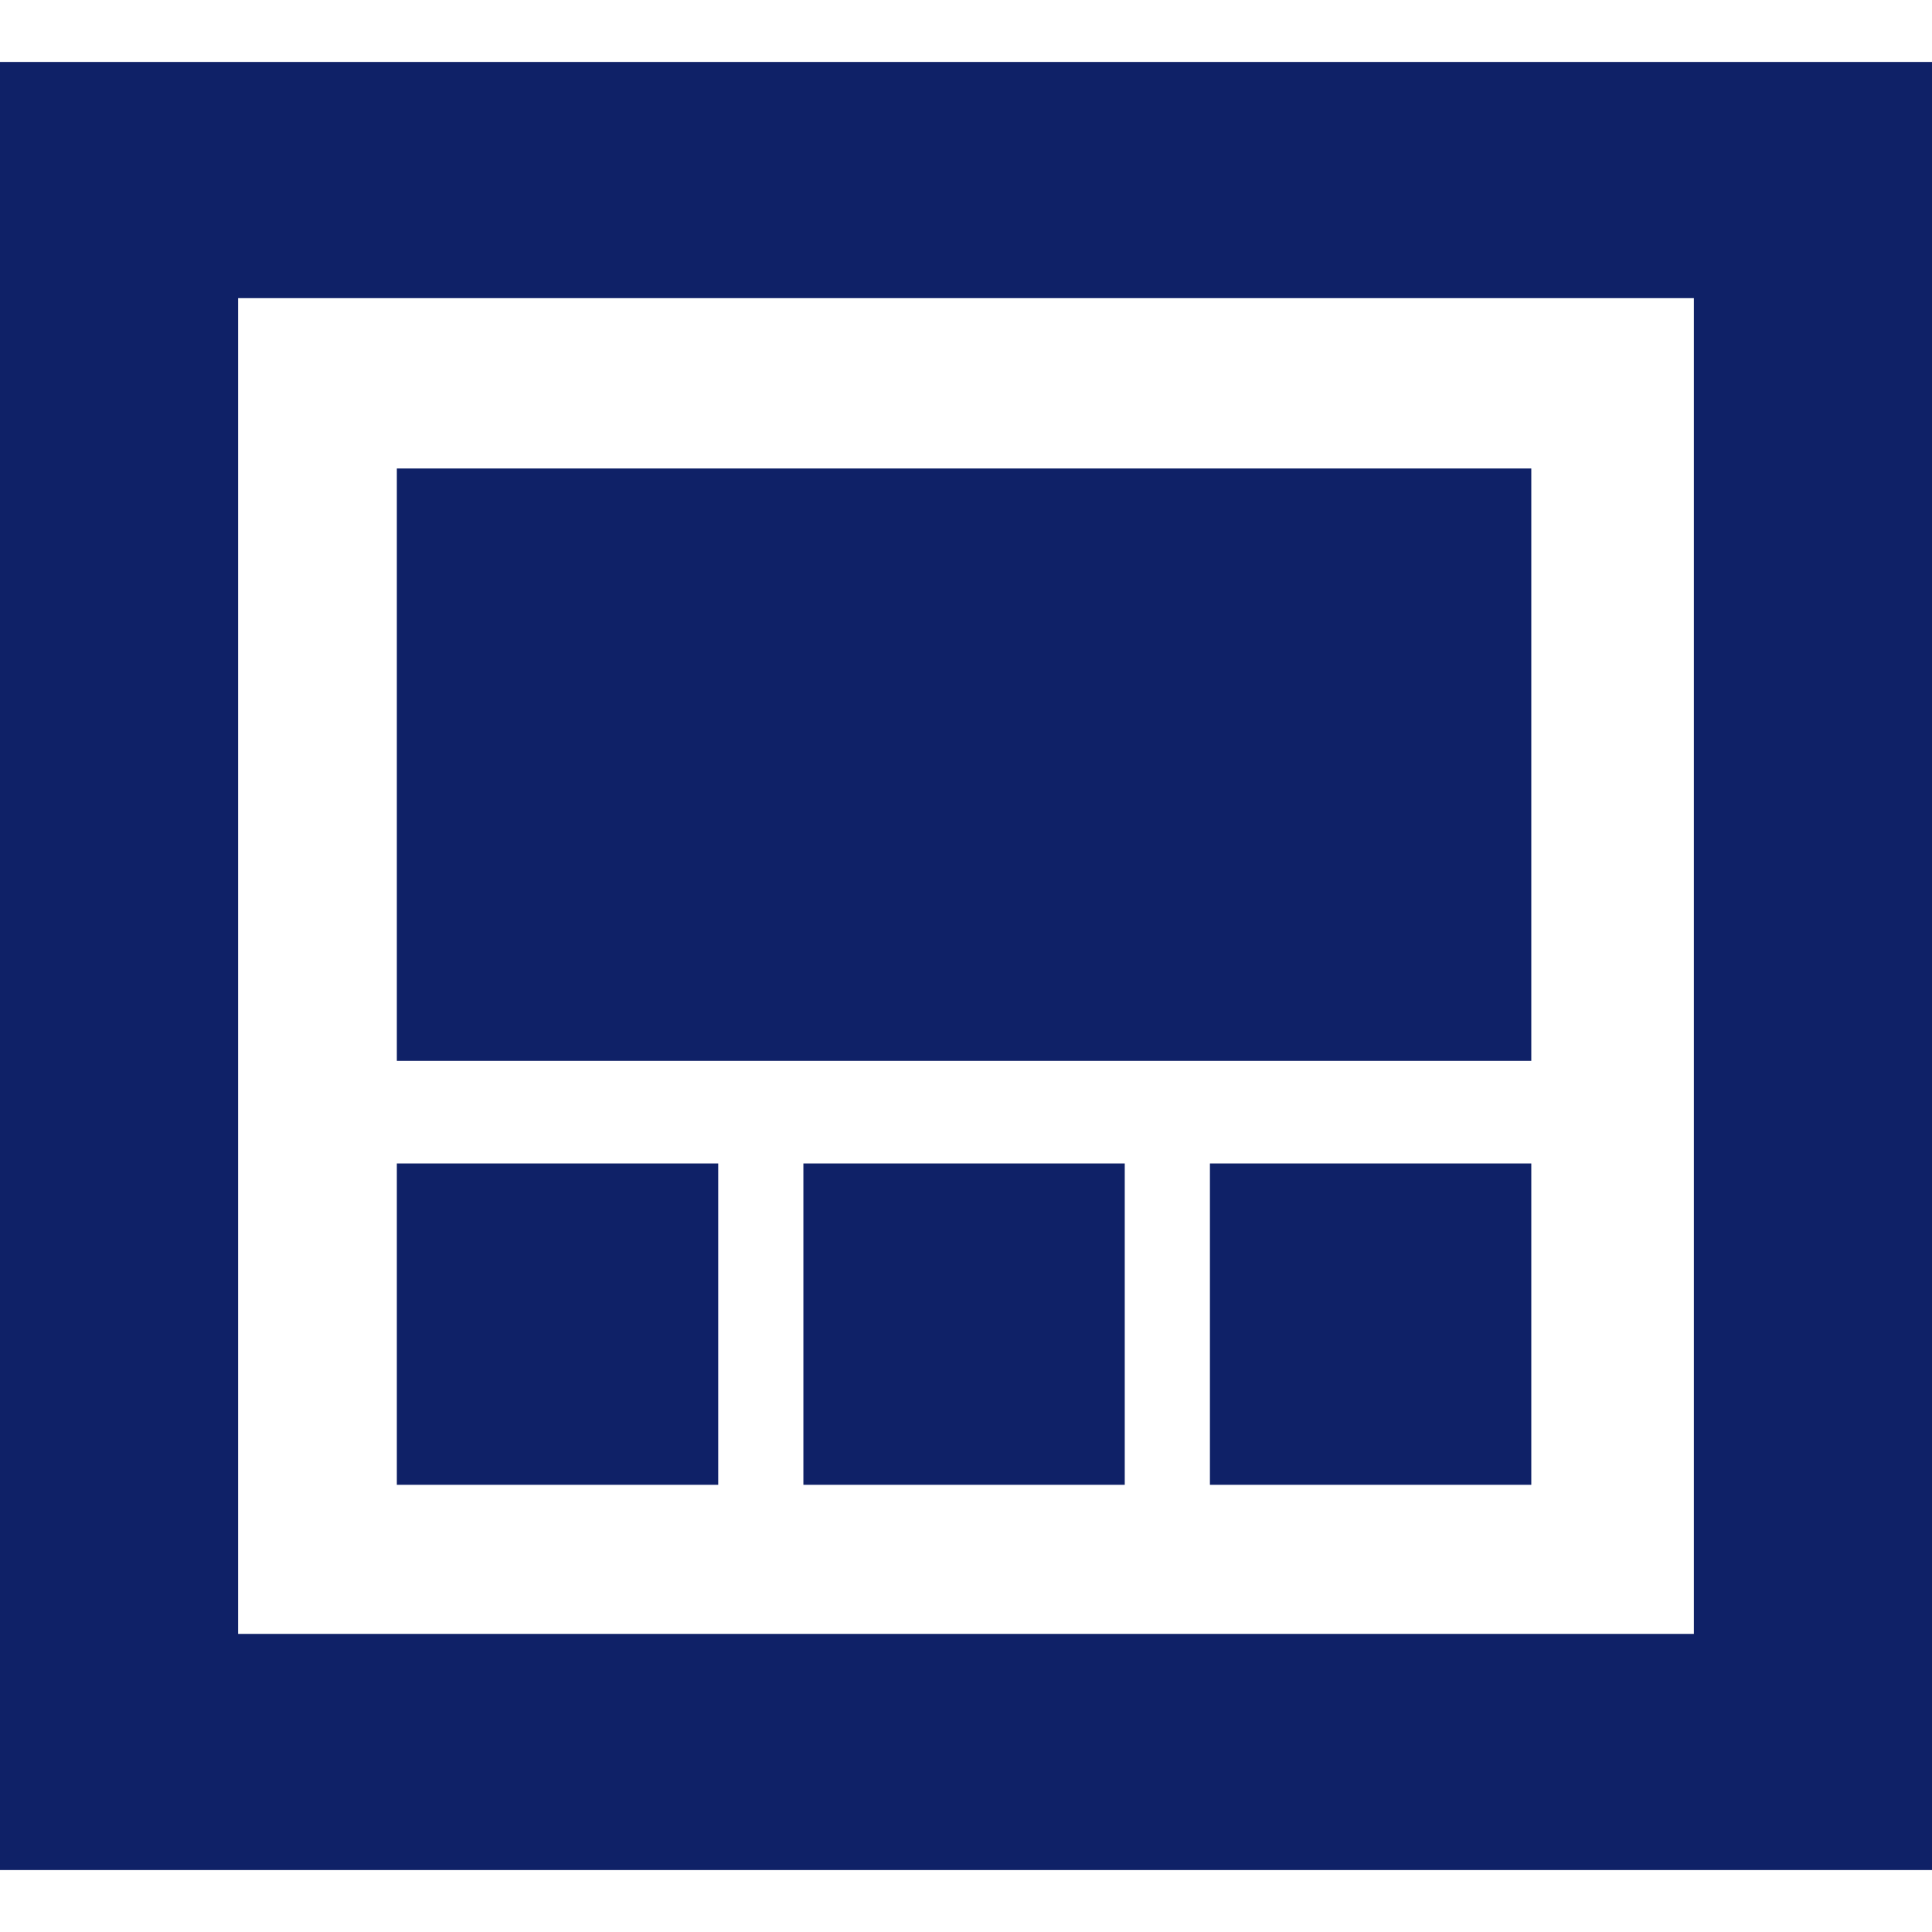 <svg width="47" height="47" viewBox="0 0 47 47" fill="none" xmlns="http://www.w3.org/2000/svg">
<g clip-path="url(#clip0_19_49)">
<path d="M27.362 36.121H19.544V28.304H27.362V36.121ZM37.252 36.121H29.434V28.304H37.252V36.121ZM17.472 36.121H9.654V28.304H17.472V36.121ZM37.252 11.397V25.808H9.654V11.397H37.252ZM41.207 7.253H5.793V39.748H41.207L41.207 7.253ZM0 45.493V1.507H47V45.493L0 45.493Z" fill="#0F2167"/>
</g>
<defs>
<clipPath id="clip0_19_49">
<rect width="47" height="47" fill="white"/>
</clipPath>
</defs>
</svg>
